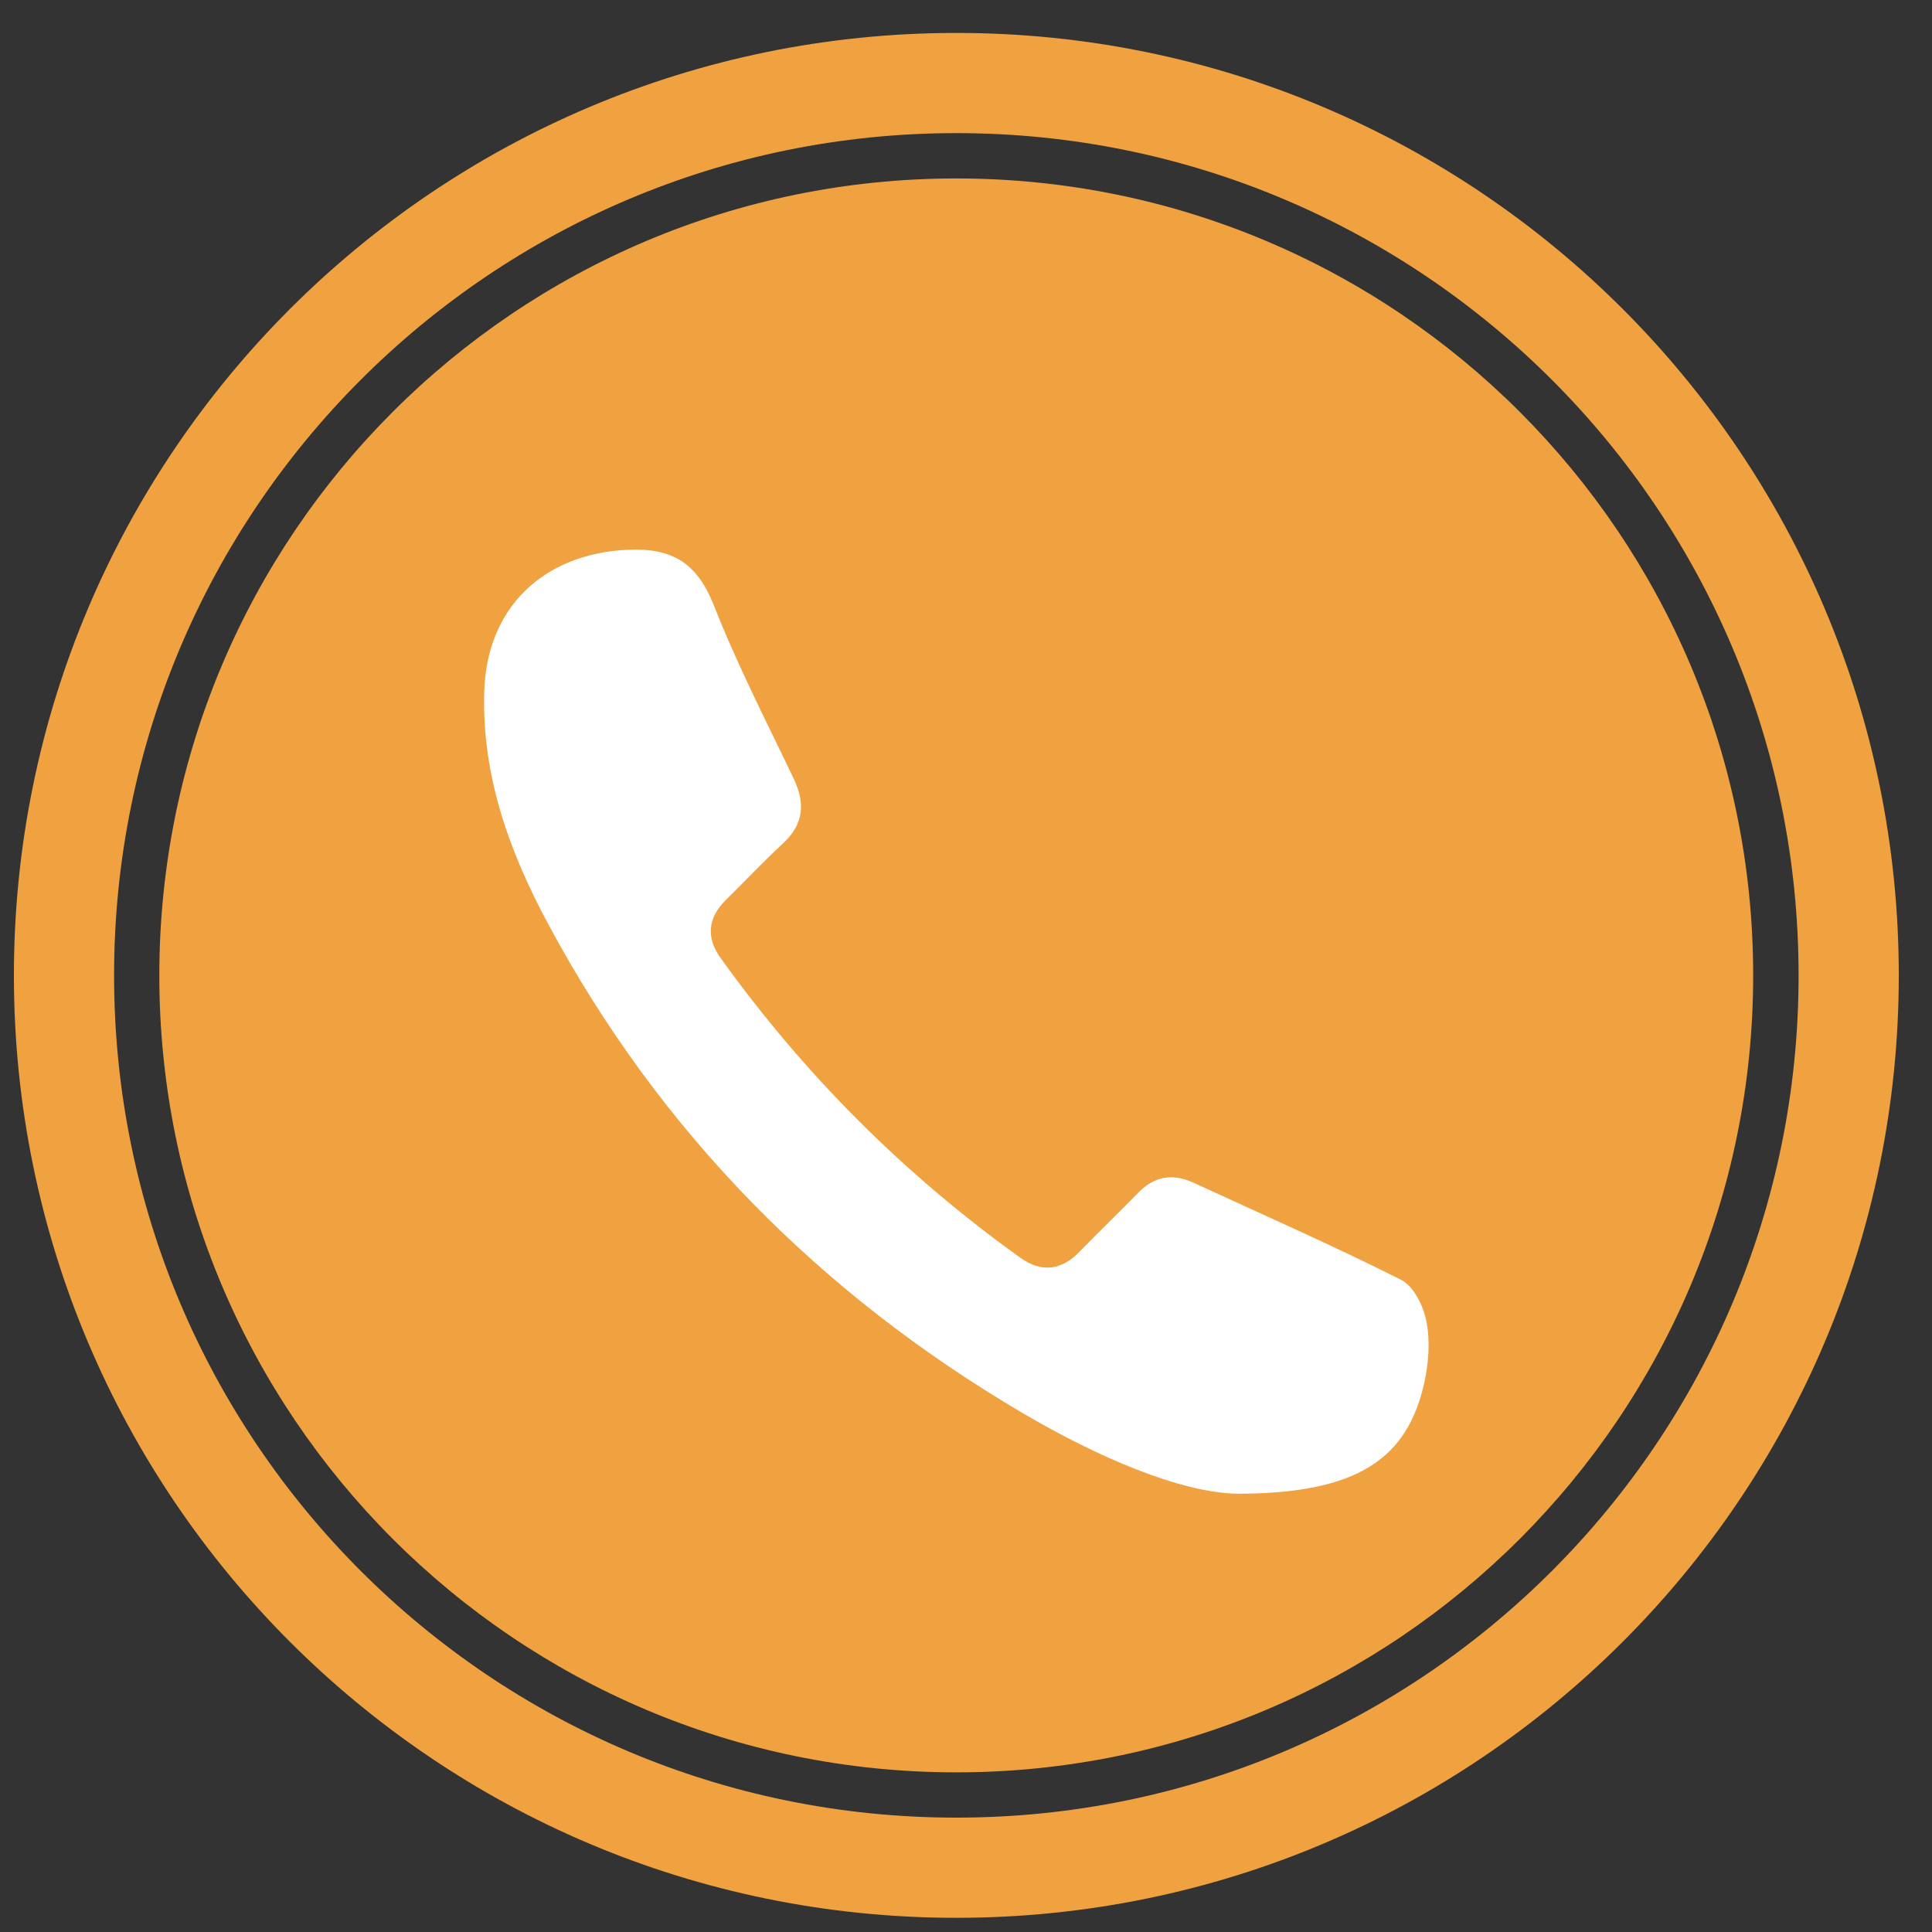 <svg width="41" height="41" viewBox="0 0 41 41" fill="none" xmlns="http://www.w3.org/2000/svg">
<rect x="0" y="0" width="41" height="41" fill="#333333" stroke="none"/>
<path d="M20.293 37.612C29.634 37.612 37.205 30.04 37.205 20.7C37.205 11.359 29.634 3.787 20.293 3.787C10.953 3.787 3.381 11.359 3.381 20.7C3.381 30.04 10.953 37.612 20.293 37.612Z" fill="#F0A241"/>
<path d="M39.232 20.7C39.232 31.158 30.753 39.636 20.295 39.636C9.836 39.636 1.358 31.158 1.358 20.7C1.358 10.241 9.836 1.762 20.295 1.762C30.753 1.762 39.232 10.241 39.232 20.7Z" stroke="#F0A241" stroke-width="2.126" stroke-miterlimit="10"/>
<path d="M26.238 31.699C25.042 31.668 23.318 30.938 21.696 29.984C17.401 27.456 14.01 24.027 11.643 19.627C10.814 18.087 10.22 16.468 10.277 14.665C10.331 12.903 11.521 11.759 13.297 11.668C14.277 11.617 14.796 11.952 15.154 12.858C15.646 14.111 16.265 15.312 16.845 16.528C17.095 17.053 17.055 17.494 16.612 17.903C16.194 18.289 15.805 18.704 15.399 19.104C15.018 19.479 14.987 19.902 15.285 20.32C17.058 22.794 19.182 24.922 21.657 26.694C22.1 27.012 22.529 26.961 22.915 26.558C23.324 26.135 23.75 25.729 24.159 25.308C24.506 24.953 24.892 24.899 25.332 25.101C26.804 25.78 28.289 26.433 29.735 27.16C29.999 27.294 30.207 27.714 30.269 28.035C30.352 28.444 30.32 28.901 30.232 29.316C29.877 30.95 28.826 31.702 26.238 31.699Z" fill="white"/>
</svg>
